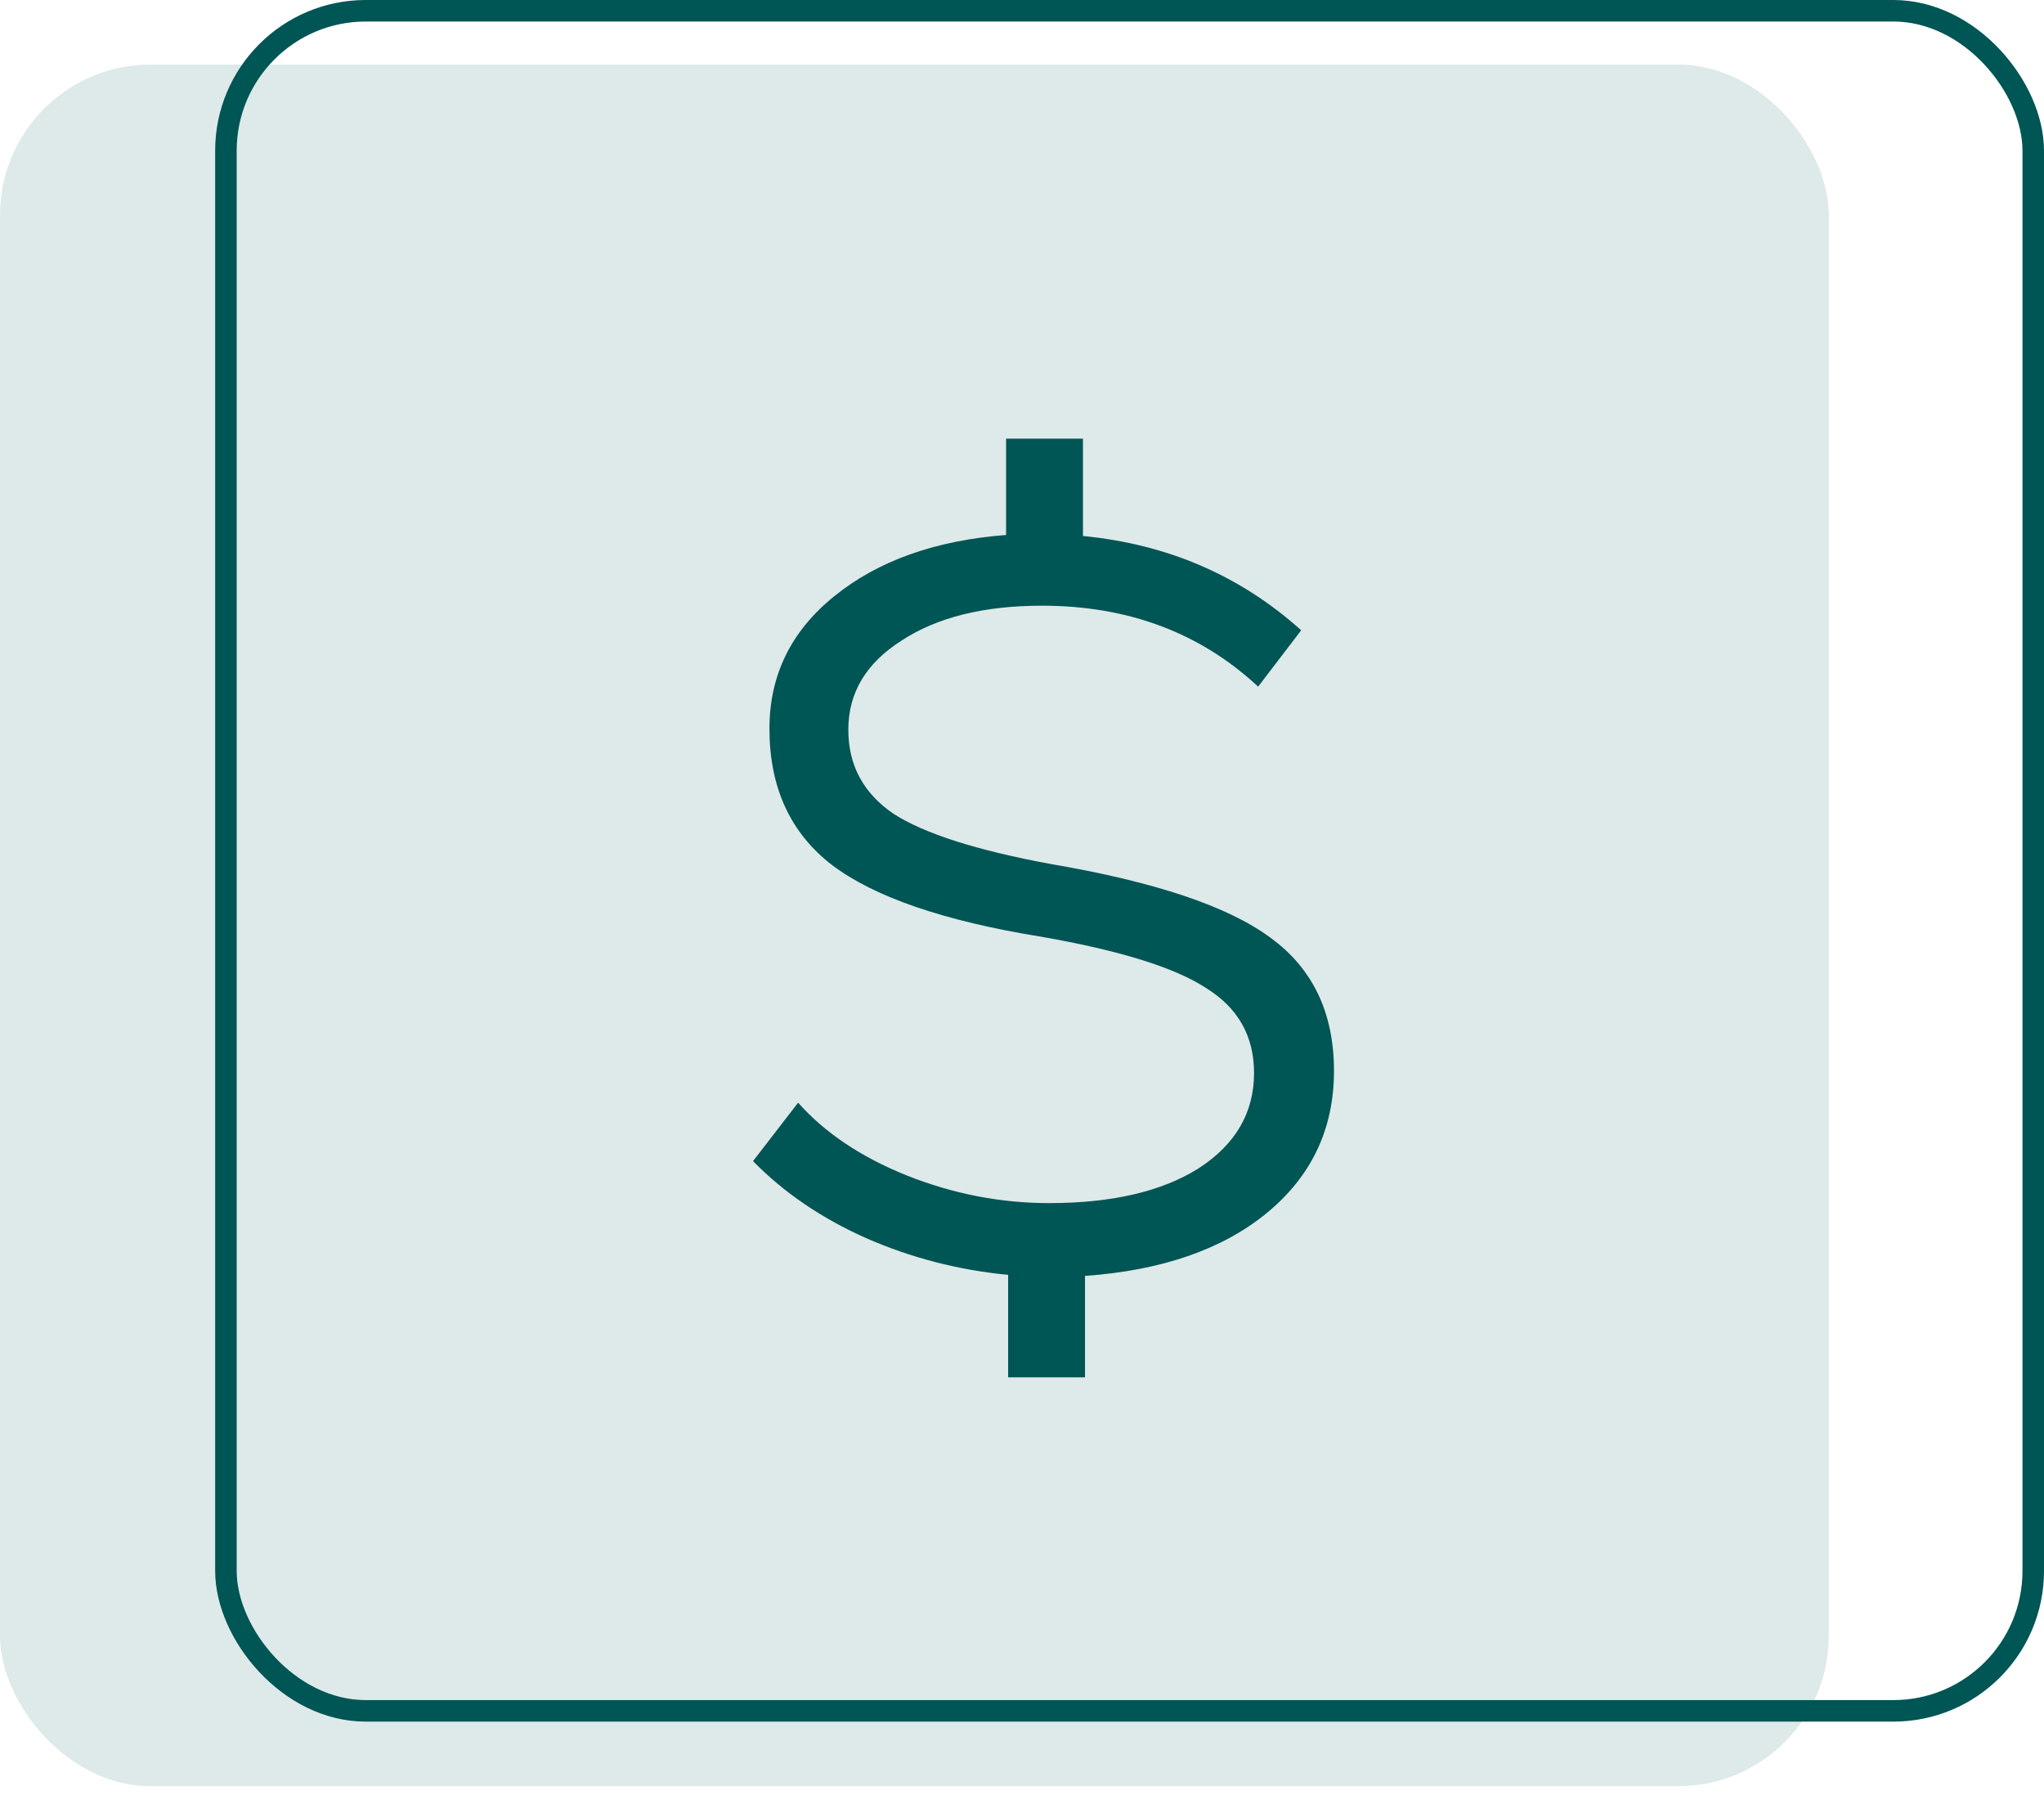 <svg width="68" height="60" viewBox="0 0 68 60" fill="none" xmlns="http://www.w3.org/2000/svg">
<g style="mix-blend-mode:multiply">
<rect x="7.516" y="0.358" width="60.126" height="56.547" rx="4.653" stroke="#005555" stroke-width="0.716"/>
</g>
<g style="mix-blend-mode:multiply">
<rect y="2.147" width="60.842" height="57.263" rx="5.011" fill="#005555" fill-opacity="0.13"/>
</g>
<path d="M42.265 31.189C43.674 32.212 44.379 33.689 44.379 35.62C44.379 37.552 43.629 39.131 42.129 40.358C40.652 41.563 38.641 42.256 36.096 42.438V45.812H33.539V42.403C31.881 42.244 30.301 41.835 28.802 41.176C27.325 40.517 26.075 39.665 25.052 38.62L26.552 36.677C27.438 37.677 28.643 38.484 30.165 39.097C31.71 39.711 33.289 40.017 34.903 40.017C36.993 40.017 38.652 39.631 39.879 38.858C41.106 38.063 41.72 37.007 41.72 35.689C41.72 34.462 41.186 33.519 40.118 32.859C39.073 32.178 37.243 31.61 34.63 31.155C31.404 30.633 29.086 29.837 27.677 28.769C26.291 27.701 25.598 26.19 25.598 24.236C25.598 22.463 26.313 20.998 27.745 19.839C29.199 18.657 31.108 17.976 33.471 17.794V14.59H36.028V17.828C38.845 18.101 41.265 19.146 43.288 20.964L41.856 22.838C39.925 21.043 37.527 20.146 34.664 20.146C32.733 20.146 31.176 20.532 29.995 21.305C28.813 22.055 28.222 23.043 28.222 24.27C28.222 25.452 28.722 26.383 29.722 27.065C30.744 27.724 32.483 28.281 34.937 28.735C38.414 29.326 40.856 30.144 42.265 31.189Z" fill="#005555"/>
</svg>

